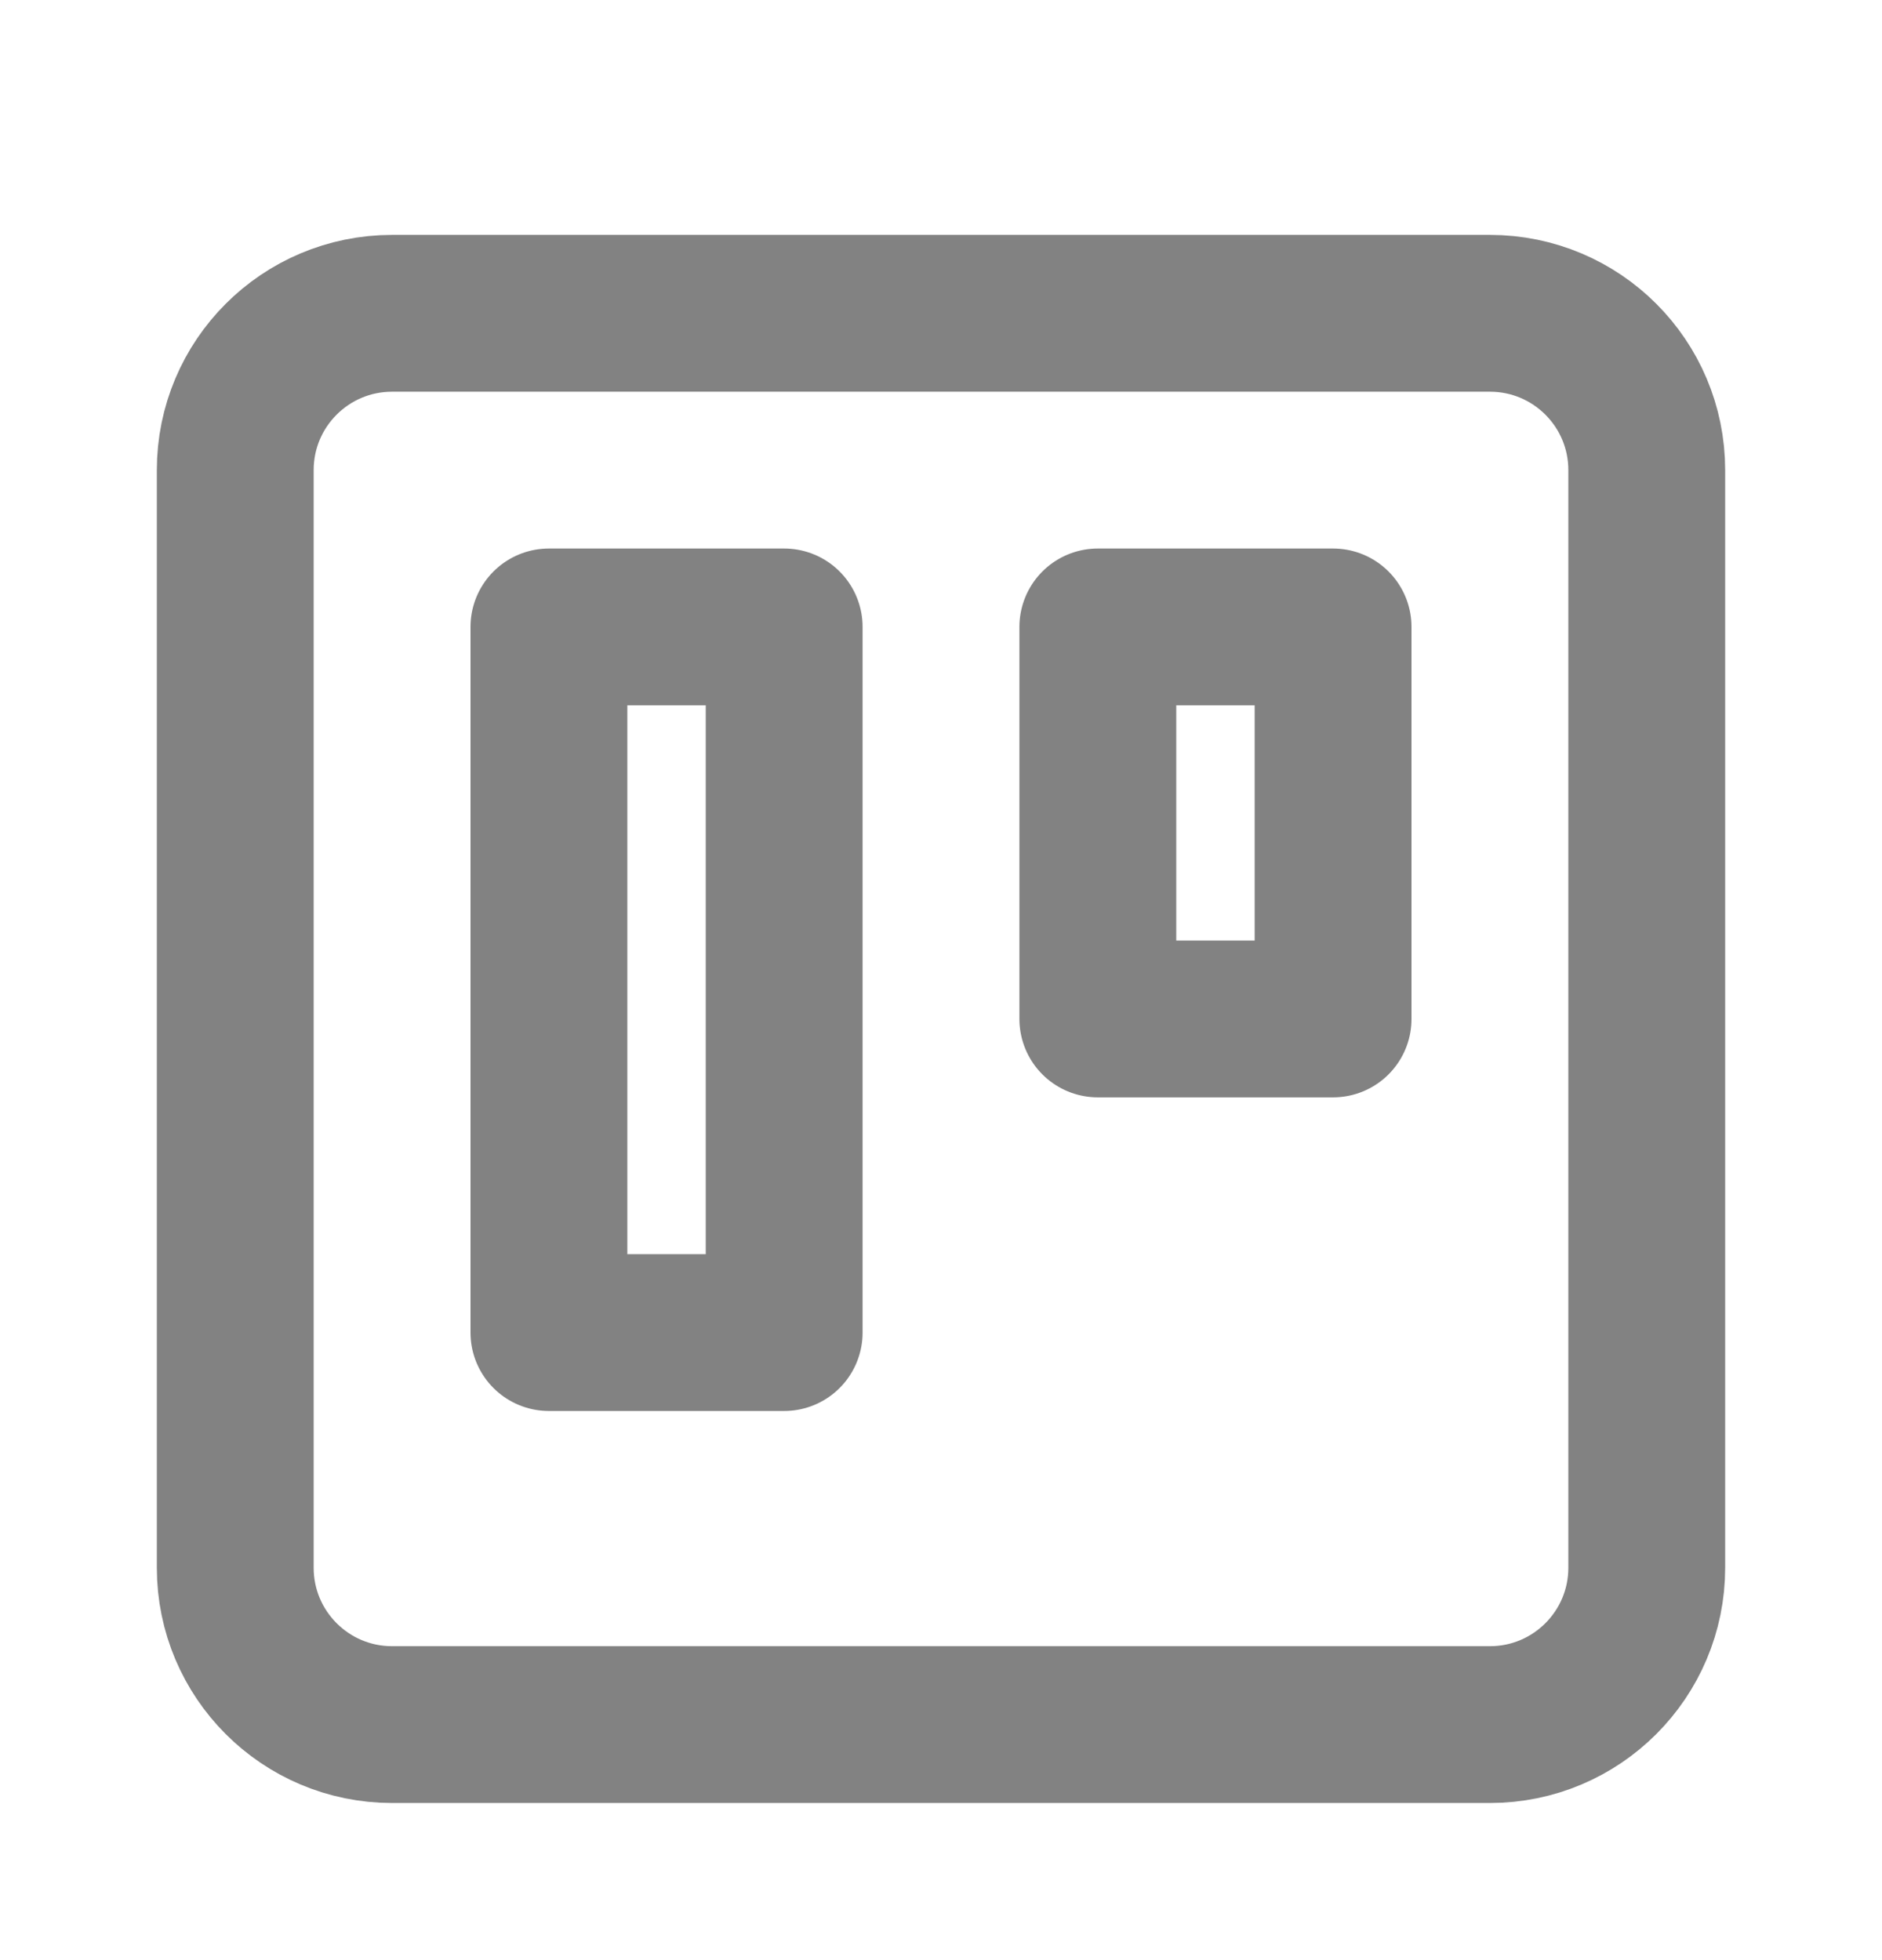 <svg width="24" height="25" viewBox="0 0 24 25" fill="none" xmlns="http://www.w3.org/2000/svg">
<path d="M19 3.996H5C3.895 3.996 3 4.891 3 5.996V19.996C3 21.1 3.895 21.996 5 21.996H19C20.105 21.996 21 21.1 21 19.996V5.996C21 4.891 20.105 3.996 19 3.996Z" stroke="#828282" stroke-width="2" stroke-linecap="round" stroke-linejoin="round"/>
<path d="M10 7.996H7V16.996H10V7.996Z" stroke="#828282" stroke-width="2" stroke-linecap="round" stroke-linejoin="round"/>
<path d="M17 7.996H14V12.996H17V7.996Z" stroke="#828282" stroke-width="2" stroke-linecap="round" stroke-linejoin="round"/>
</svg>
